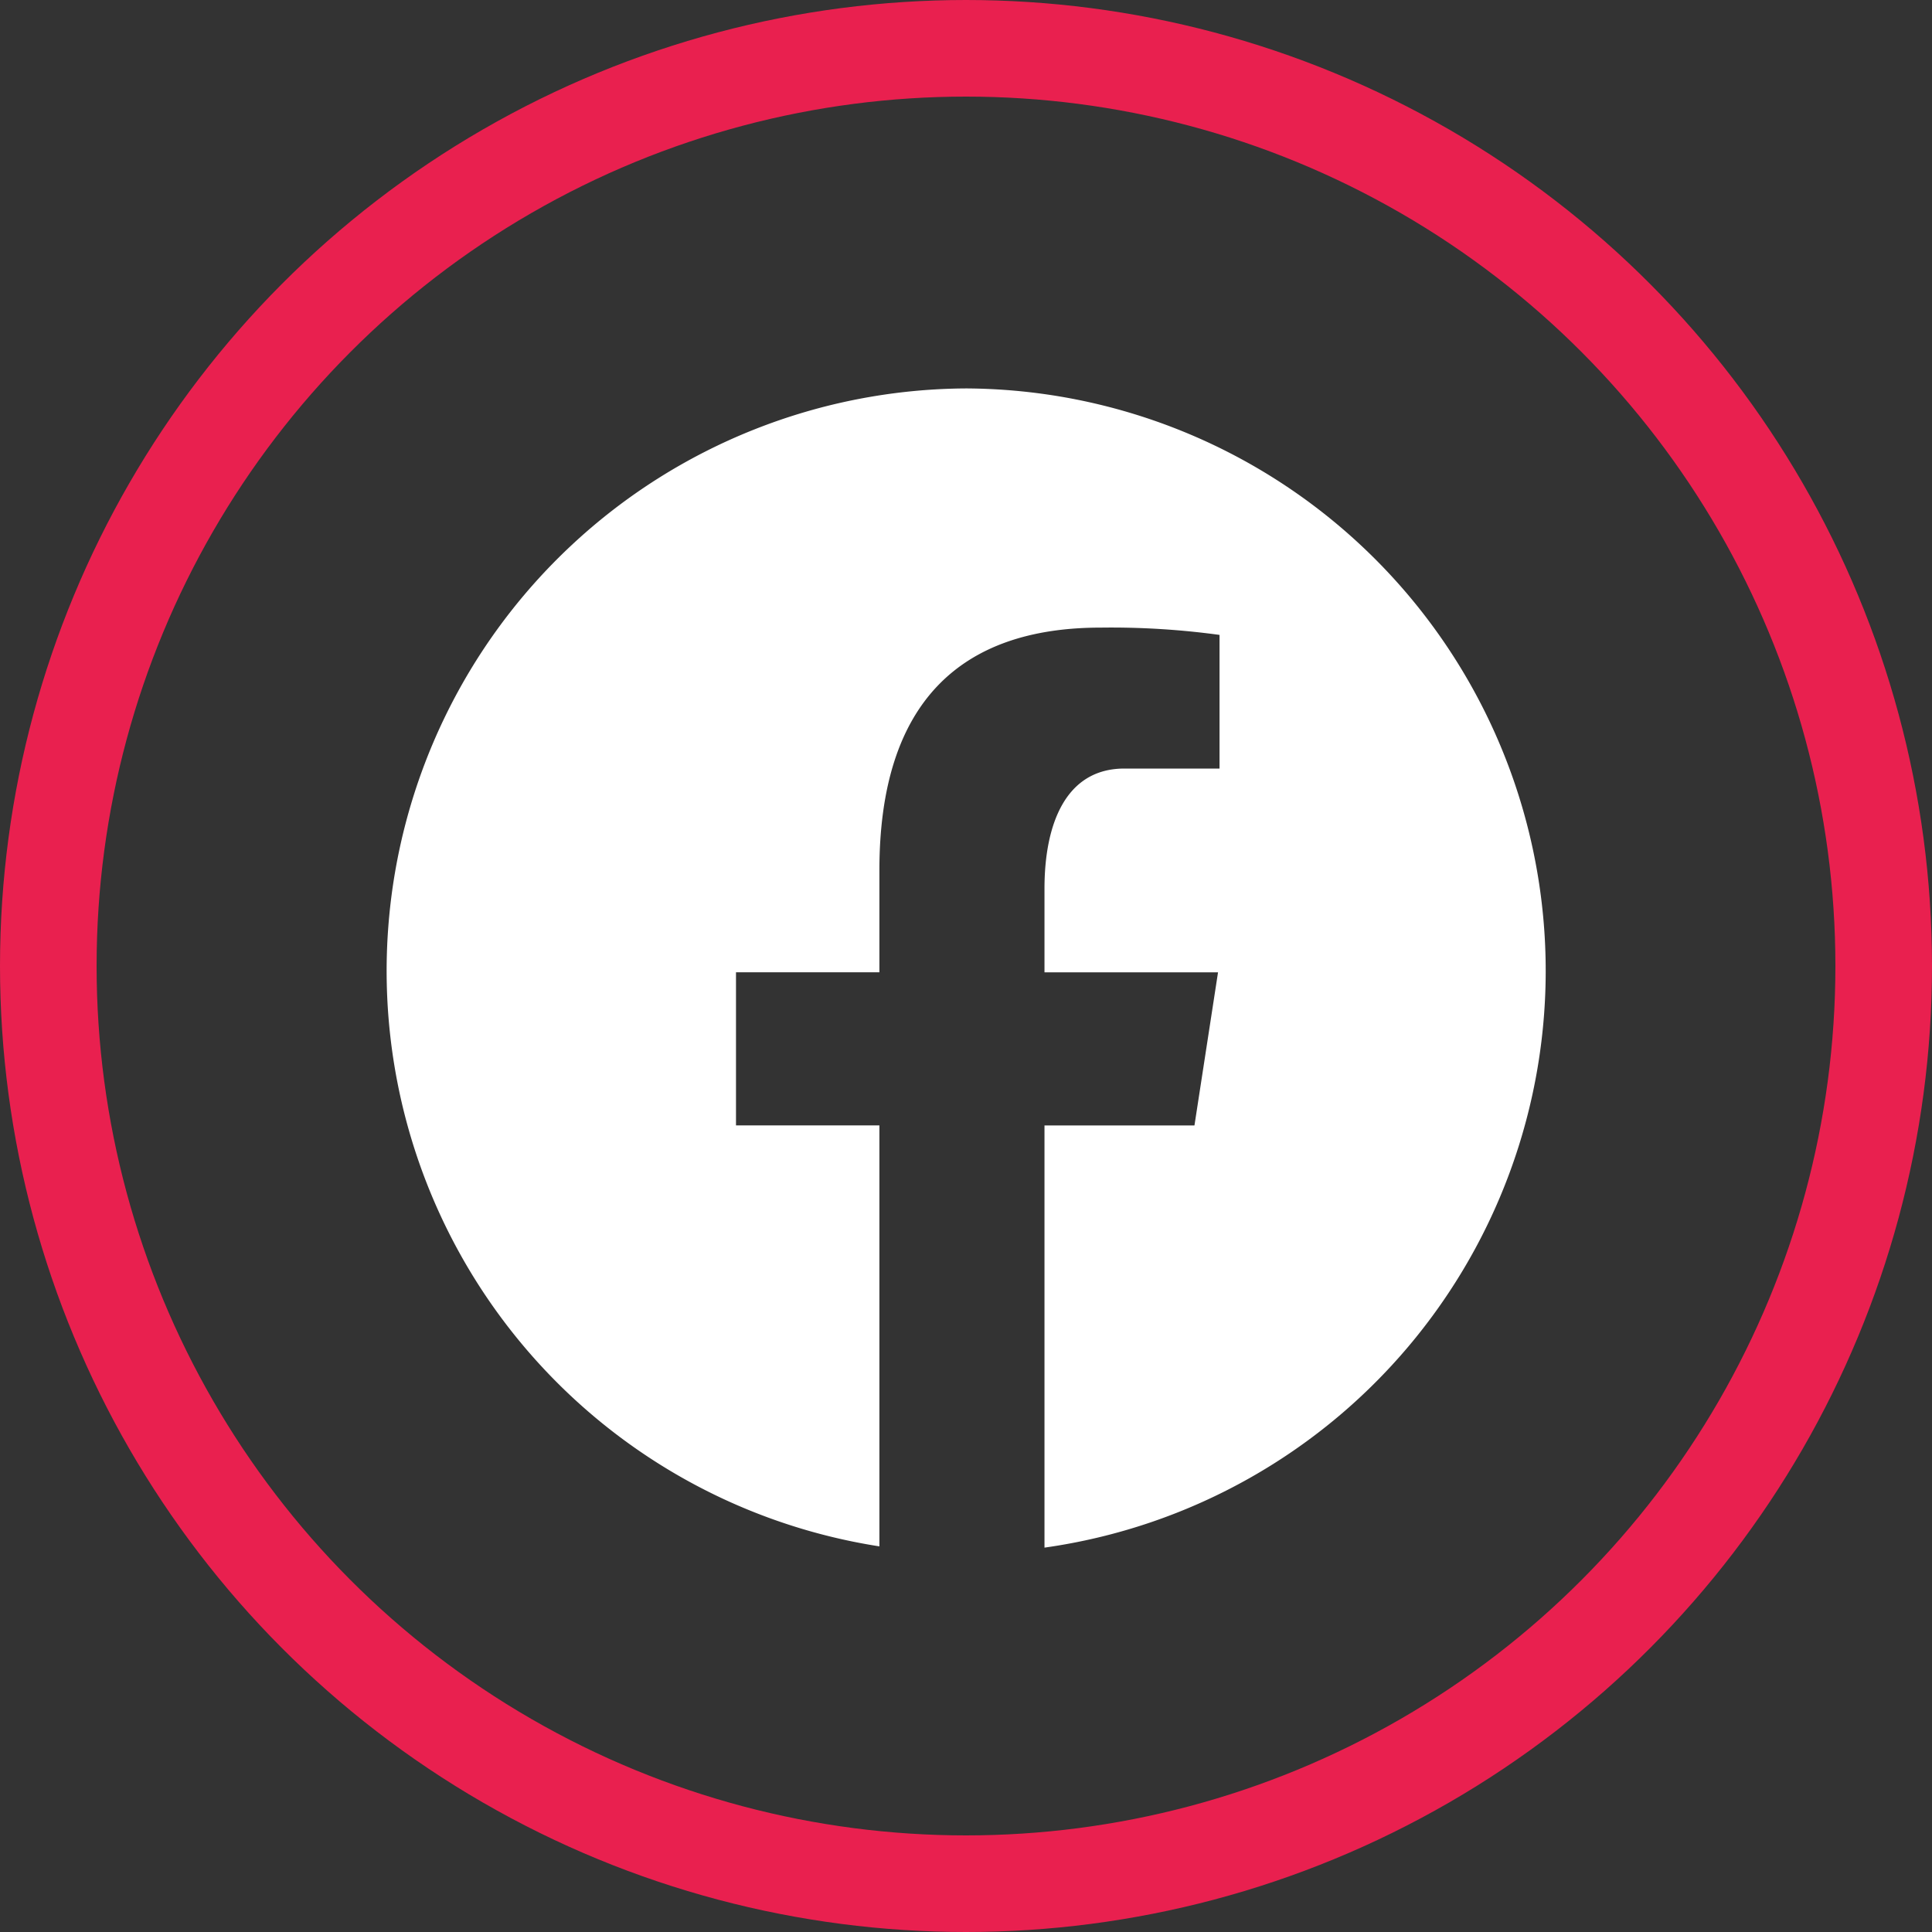 <svg xmlns="http://www.w3.org/2000/svg" width="40" height="40" viewBox="0 0 40 40"><rect x="0" y="0" width="40" height="40" fill="#333333" stroke="none"/><g fill="none" stroke="#e9204f" stroke-width="2"><circle cx="20" cy="20" r="20" stroke="none"/><circle cx="20" cy="20" r="19" fill="none"/></g><g transform="translate(8 8.042)"><path d="M18,6a12.059,12.059,0,0,0-1.793,23.974V21.258H13.238v-3.17h2.969V15.978c0-3.493,1.693-5.026,4.581-5.026a16.554,16.554,0,0,1,2.461.151v2.767h-1.97c-1.226,0-1.654,1.168-1.654,2.485v1.734h3.593l-.488,3.17H19.625V30A12.059,12.059,0,0,0,18,6Zm0,0" transform="translate(-6 -6)" fill="#fff"/></g></svg>